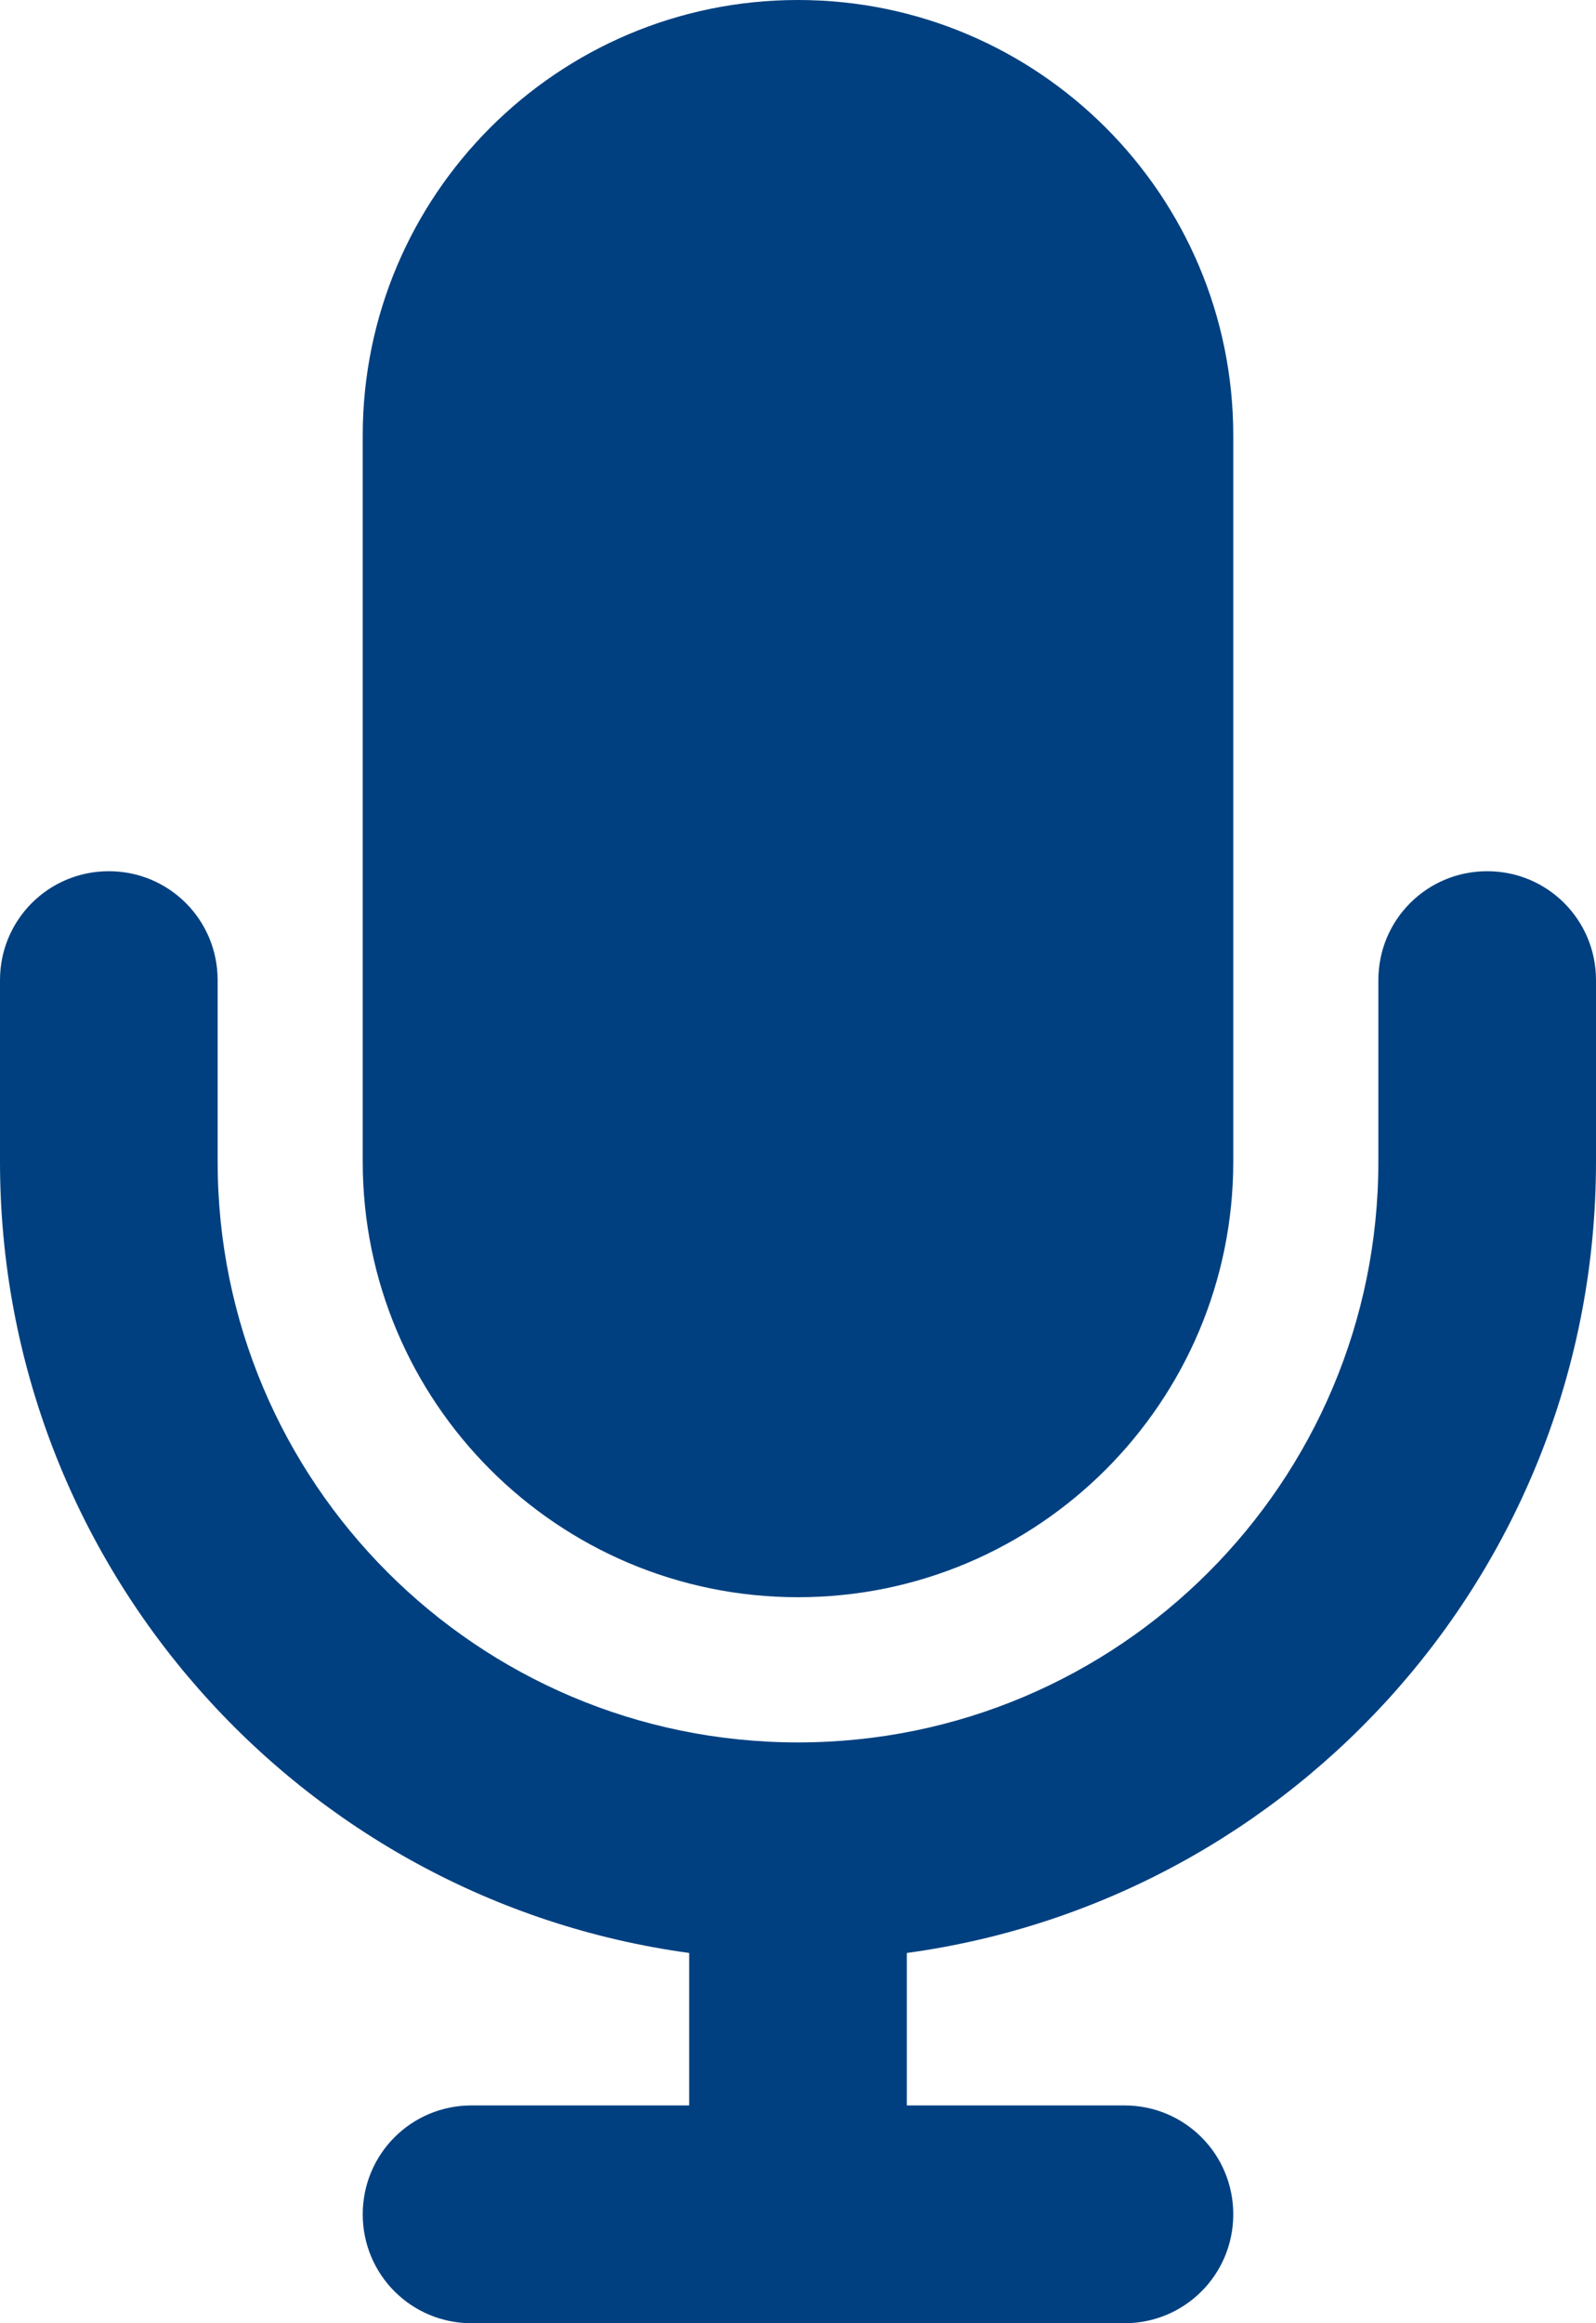 <svg width="22" height="32" viewBox="0 0 22 32" fill="none" xmlns="http://www.w3.org/2000/svg">
<path d="M11 0C7.688 0 5 2.688 5 6V16C5 19.312 7.688 22 11 22C14.312 22 17 19.312 17 16V6C17 2.688 14.312 0 11 0ZM3 13.5C3 12.669 2.331 12 1.5 12C0.669 12 0 12.669 0 13.5V16C0 21.569 4.138 26.169 9.5 26.9V29H6.5C5.669 29 5 29.669 5 30.5C5 31.331 5.669 32 6.5 32H11H15.5C16.331 32 17 31.331 17 30.5C17 29.669 16.331 29 15.5 29H12.5V26.9C17.863 26.169 22 21.569 22 16V13.5C22 12.669 21.331 12 20.5 12C19.669 12 19 12.669 19 13.5V16C19 20.419 15.419 24 11 24C6.581 24 3 20.419 3 16V13.5Z" fill="#004080"/>
</svg>
